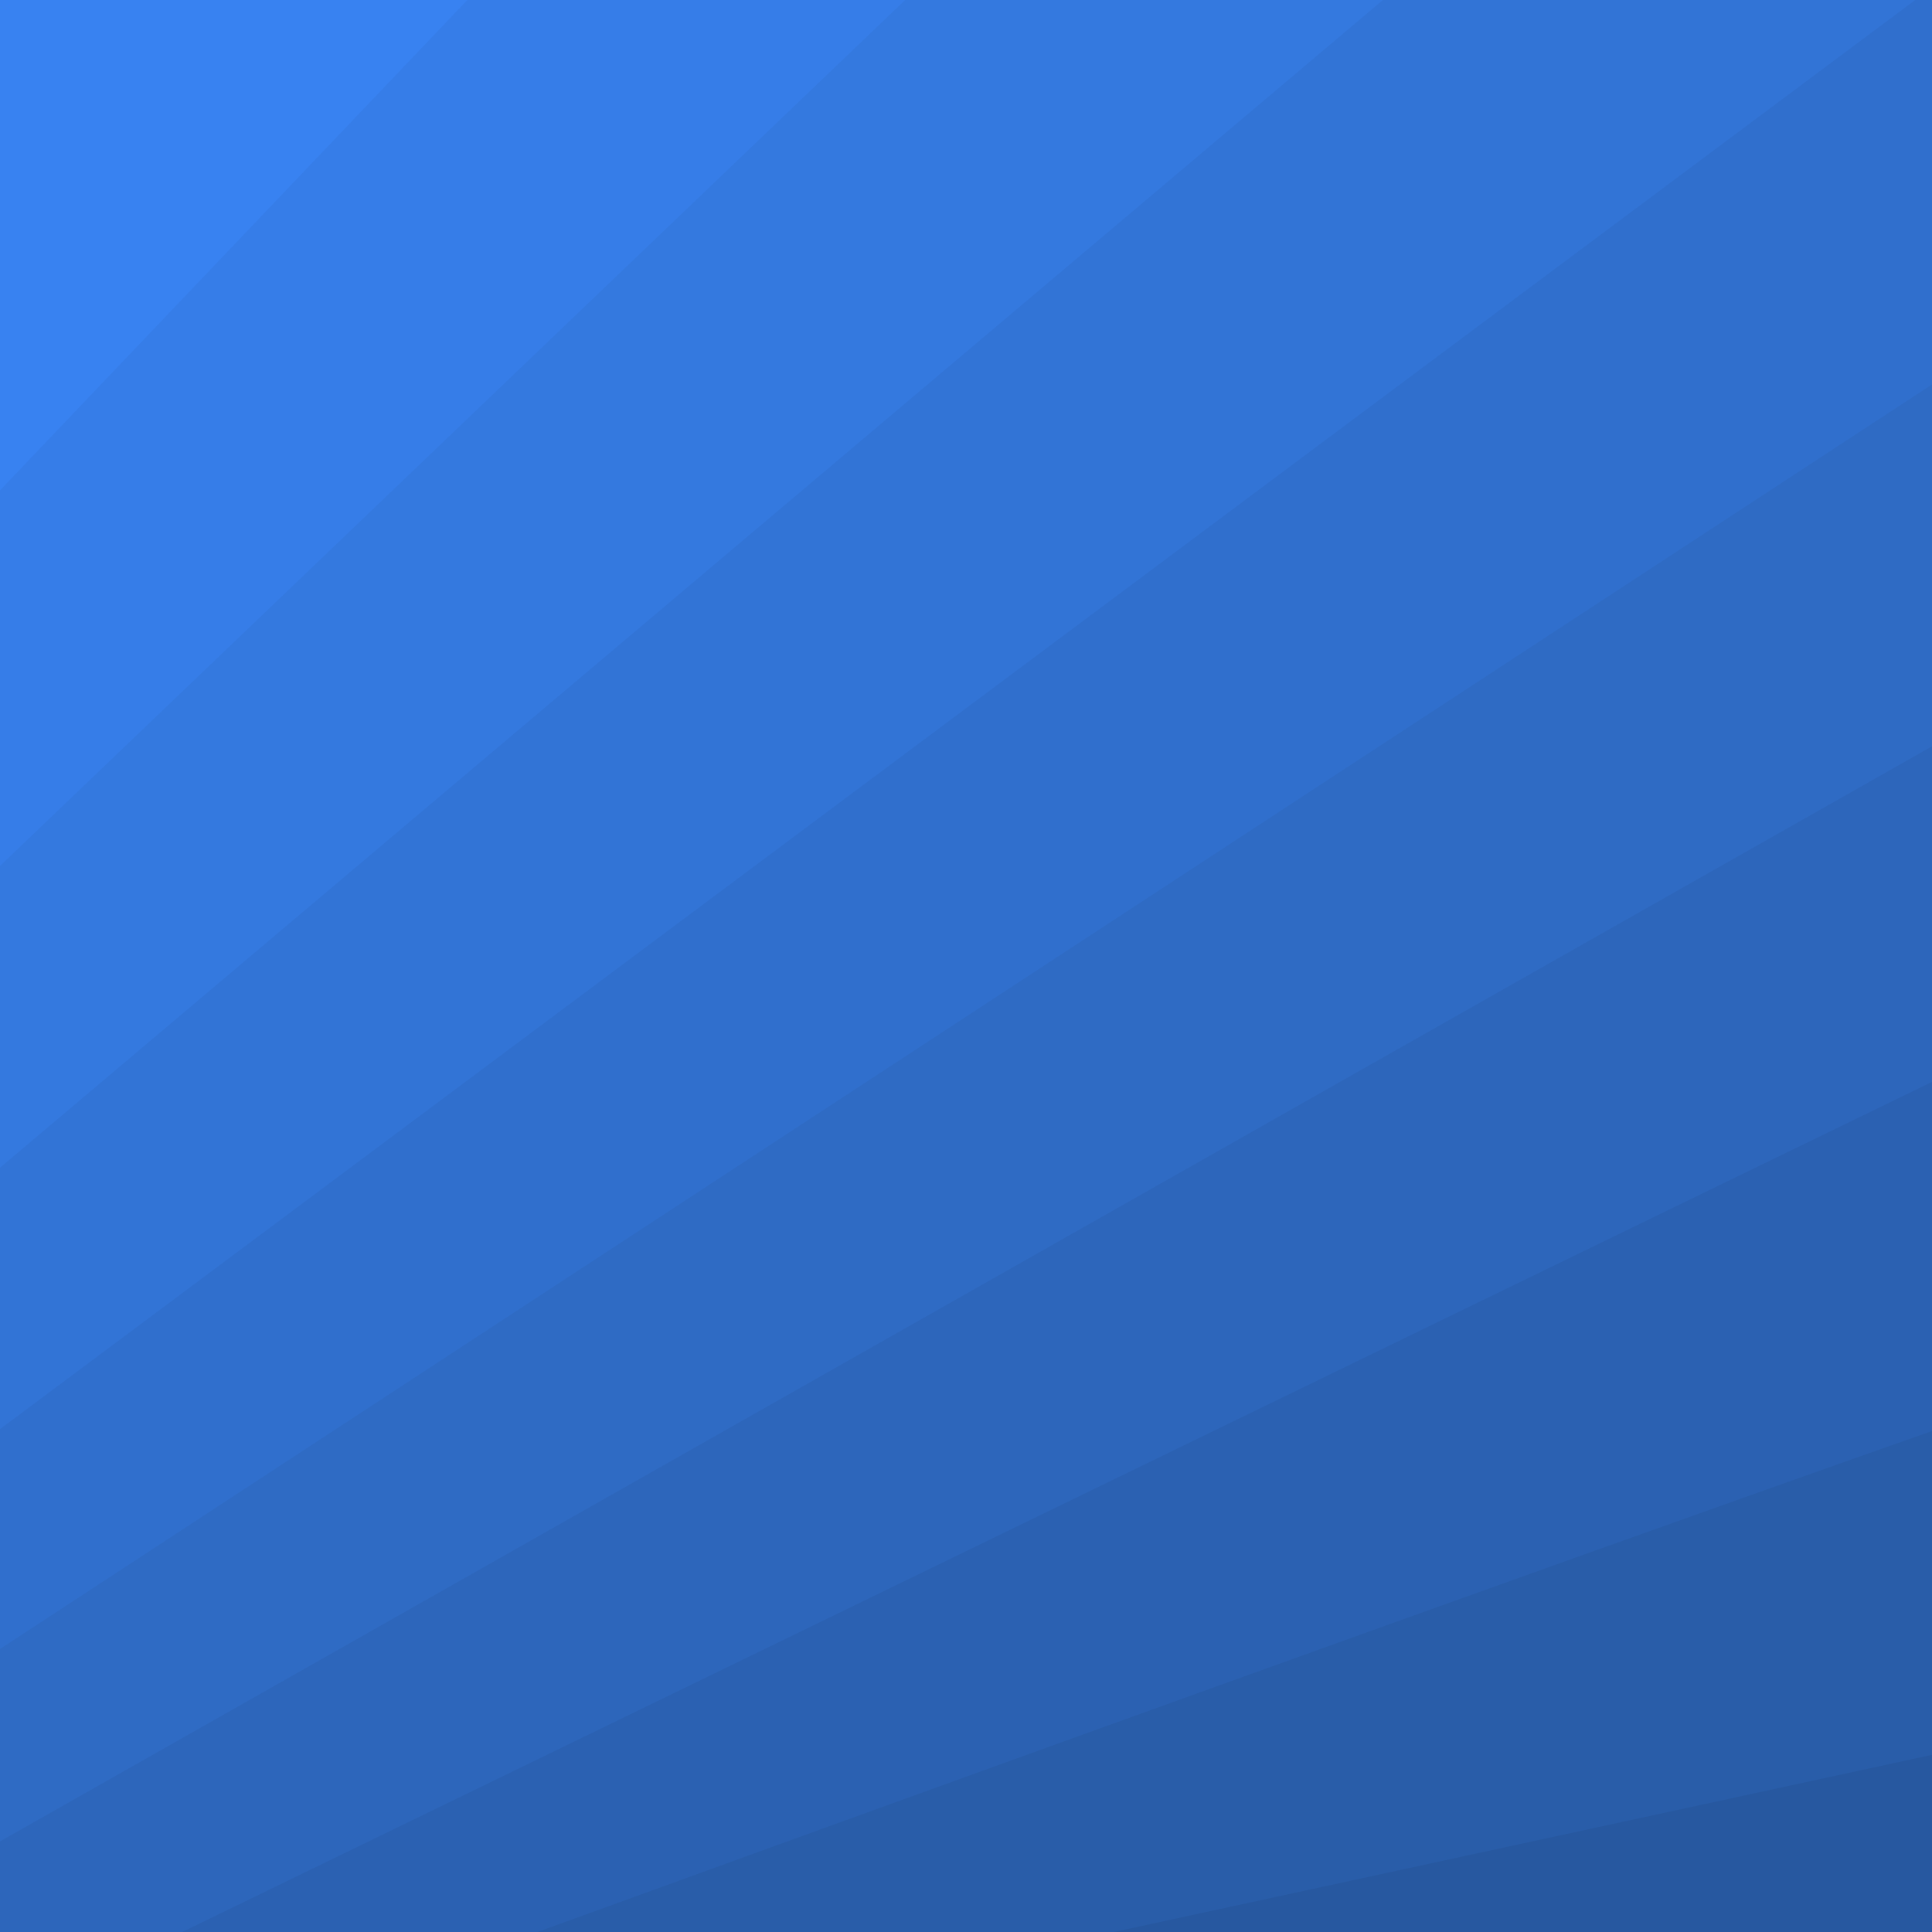 <?xml version="1.0" encoding="utf-8"?>
<!-- Generator: Adobe Illustrator 23.0.3, SVG Export Plug-In . SVG Version: 6.00 Build 0)  -->
<svg version="1.1" id="Layer_1" xmlns="http://www.w3.org/2000/svg" xmlns:xlink="http://www.w3.org/1999/xlink" x="0px" y="0px"
	 viewBox="0 0 1000 1000" style="enable-background:new 0 0 1000 1000;" xml:space="preserve">
<style type="text/css">
	.st0{fill:#3882F1;}
	.st1{fill:#367DE8;}
	.st2{fill:#3479DF;}
	.st3{fill:#3274D6;}
	.st4{fill:#306FCD;}
	.st5{fill:#2F6BC4;}
	.st6{fill:#2D66BB;}
	.st7{fill:#2B61B2;}
	.st8{fill:#295DA9;}
	.st9{fill:#2758A0;}
</style>
<g id="Layer_12">
	<rect y="0" class="st0" width="1000" height="1000"/>
</g>
<g id="Layer_11">
	<polygon class="st1" points="0,1000 1000,1000 1000,0 241.9,0 0,253.8 	"/>
</g>
<g id="Layer_10">
	<polygon class="st2" points="0,1000 1000,1000 1000,0 468.5,0 0,448.2 	"/>
</g>
<g id="Layer_9">
	<polygon class="st3" points="0,1000 1000,1000 1000,0 715.8,0 0,604.4 	"/>
</g>
<g id="Layer_8">
	<polygon class="st4" points="0,1000 1000,1000 1000,0 991.3,0 0,739.7 	"/>
</g>
<g id="Layer_7">
	<polygon class="st5" points="0,1000 1000,1000 1000,199 0,853.5 	"/>
</g>
<g id="Layer_6">
	<polygon class="st6" points="0,1000 1000,1000 1000,386.3 0,953.1 	"/>
</g>
<g>
	<polygon class="st7" points="94.3,1000 1000,1000 1000,560 	"/>
</g>
<g id="Layer_3">
	<path class="st8" d="M278.2,1000H1000V740.7C782,817.4,454.7,935.9,278.2,1000z"/>
</g>
<g id="Layer_4">
	<polygon class="st9" points="576.5,1000 1000,1000 1000,908.3 	"/>
</g>
</svg>
